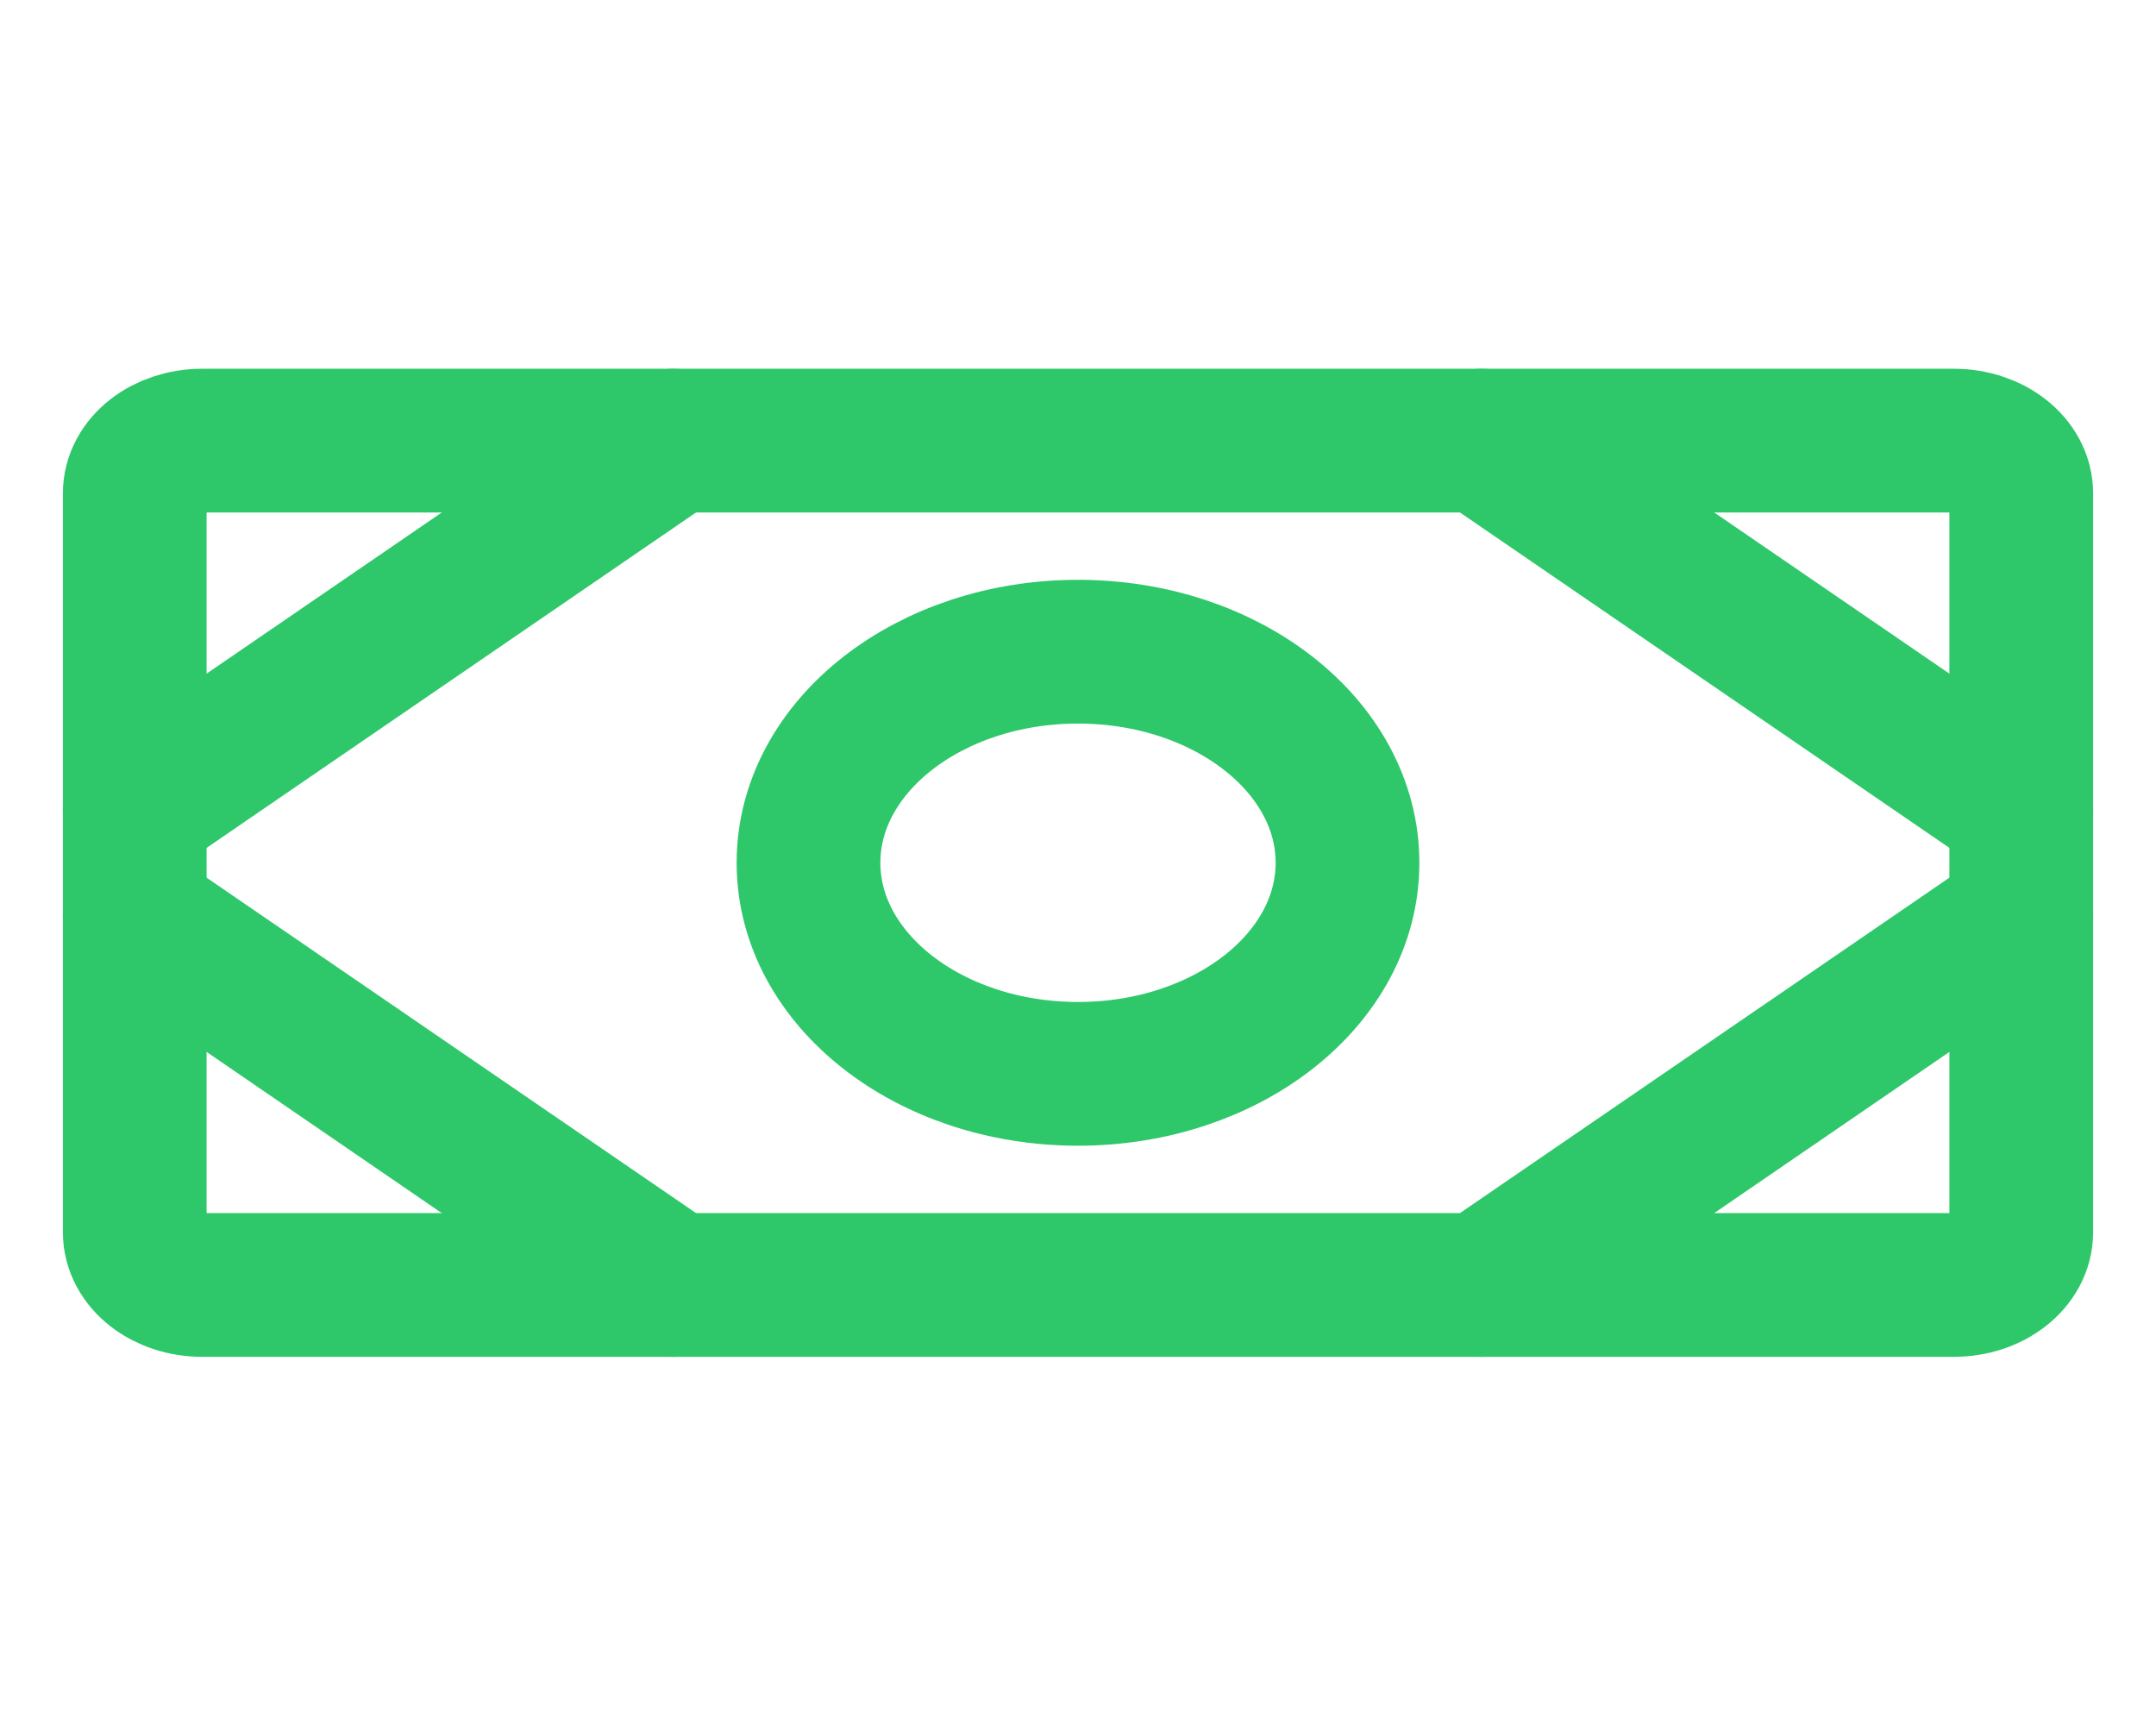 <svg width="60" height="48" viewBox="0 0 60 48" fill="none" xmlns="http://www.w3.org/2000/svg">
<path d="M54.375 12.261H5.625C4.589 12.261 3.75 12.918 3.75 13.729V34.287C3.75 35.098 4.589 35.755 5.625 35.755H54.375C55.41 35.755 56.25 35.098 56.25 34.287V13.729C56.25 12.918 55.41 12.261 54.375 12.261Z" stroke="#2EC86B" stroke-width="4" stroke-linecap="round" stroke-linejoin="round"/>
<path d="M30 29.881C34.142 29.881 37.5 27.252 37.5 24.008C37.5 20.764 34.142 18.134 30 18.134C25.858 18.134 22.5 20.764 22.5 24.008C22.5 27.252 25.858 29.881 30 29.881Z" stroke="#2EC86B" stroke-width="4" stroke-linecap="round" stroke-linejoin="round"/>
<path d="M41.25 12.261L56.25 22.539" stroke="#2EC86B" stroke-width="4" stroke-linecap="round" stroke-linejoin="round"/>
<path d="M41.25 35.755L56.25 25.476" stroke="#2EC86B" stroke-width="4" stroke-linecap="round" stroke-linejoin="round"/>
<path d="M18.75 12.261L3.75 22.539" stroke="#2EC86B" stroke-width="4" stroke-linecap="round" stroke-linejoin="round"/>
<path d="M18.75 35.755L3.75 25.476" stroke="#2EC86B" stroke-width="4" stroke-linecap="round" stroke-linejoin="round"/>
</svg>
